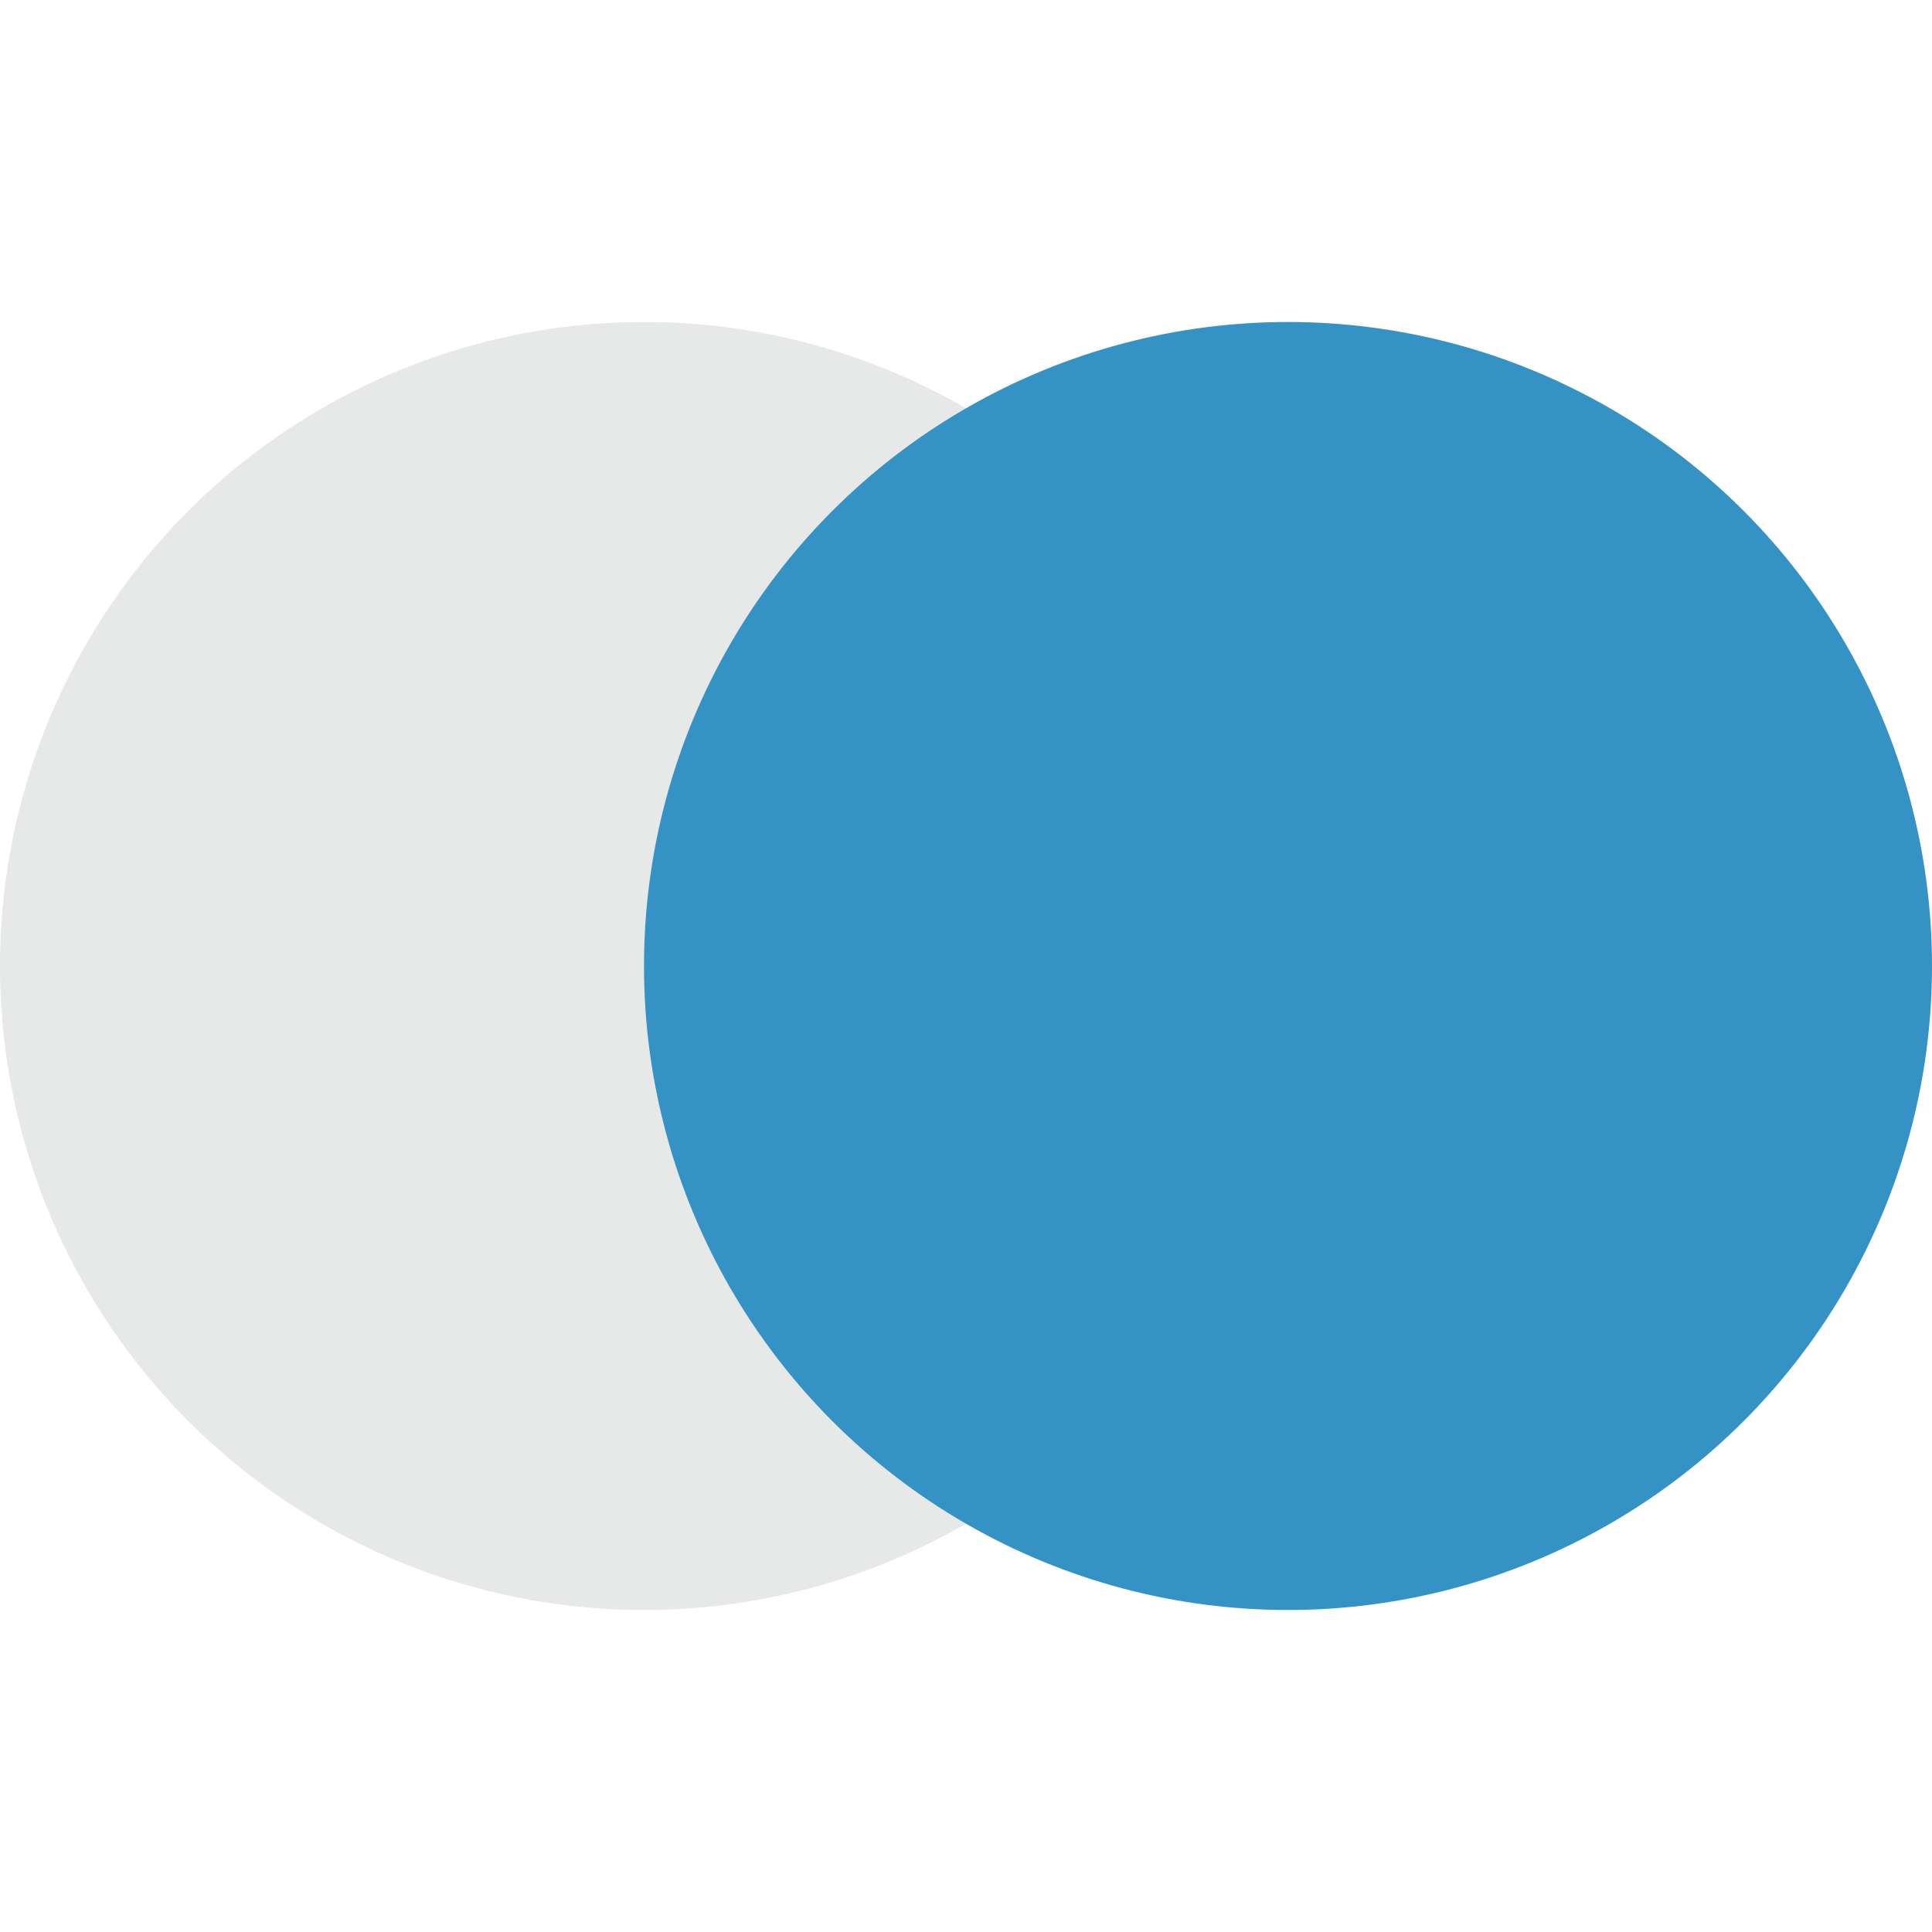 <svg width="12" height="12" viewBox="0 0 12 12" fill="none" xmlns="http://www.w3.org/2000/svg">
<circle cx="4" cy="6" r="4" transform="rotate(-180 4 6)" fill="#AFB1B3" fill-opacity="0.3"/>
<circle cx="8" cy="6" r="4" transform="rotate(-180 8 6)" fill="#3592C4"/>
</svg>
